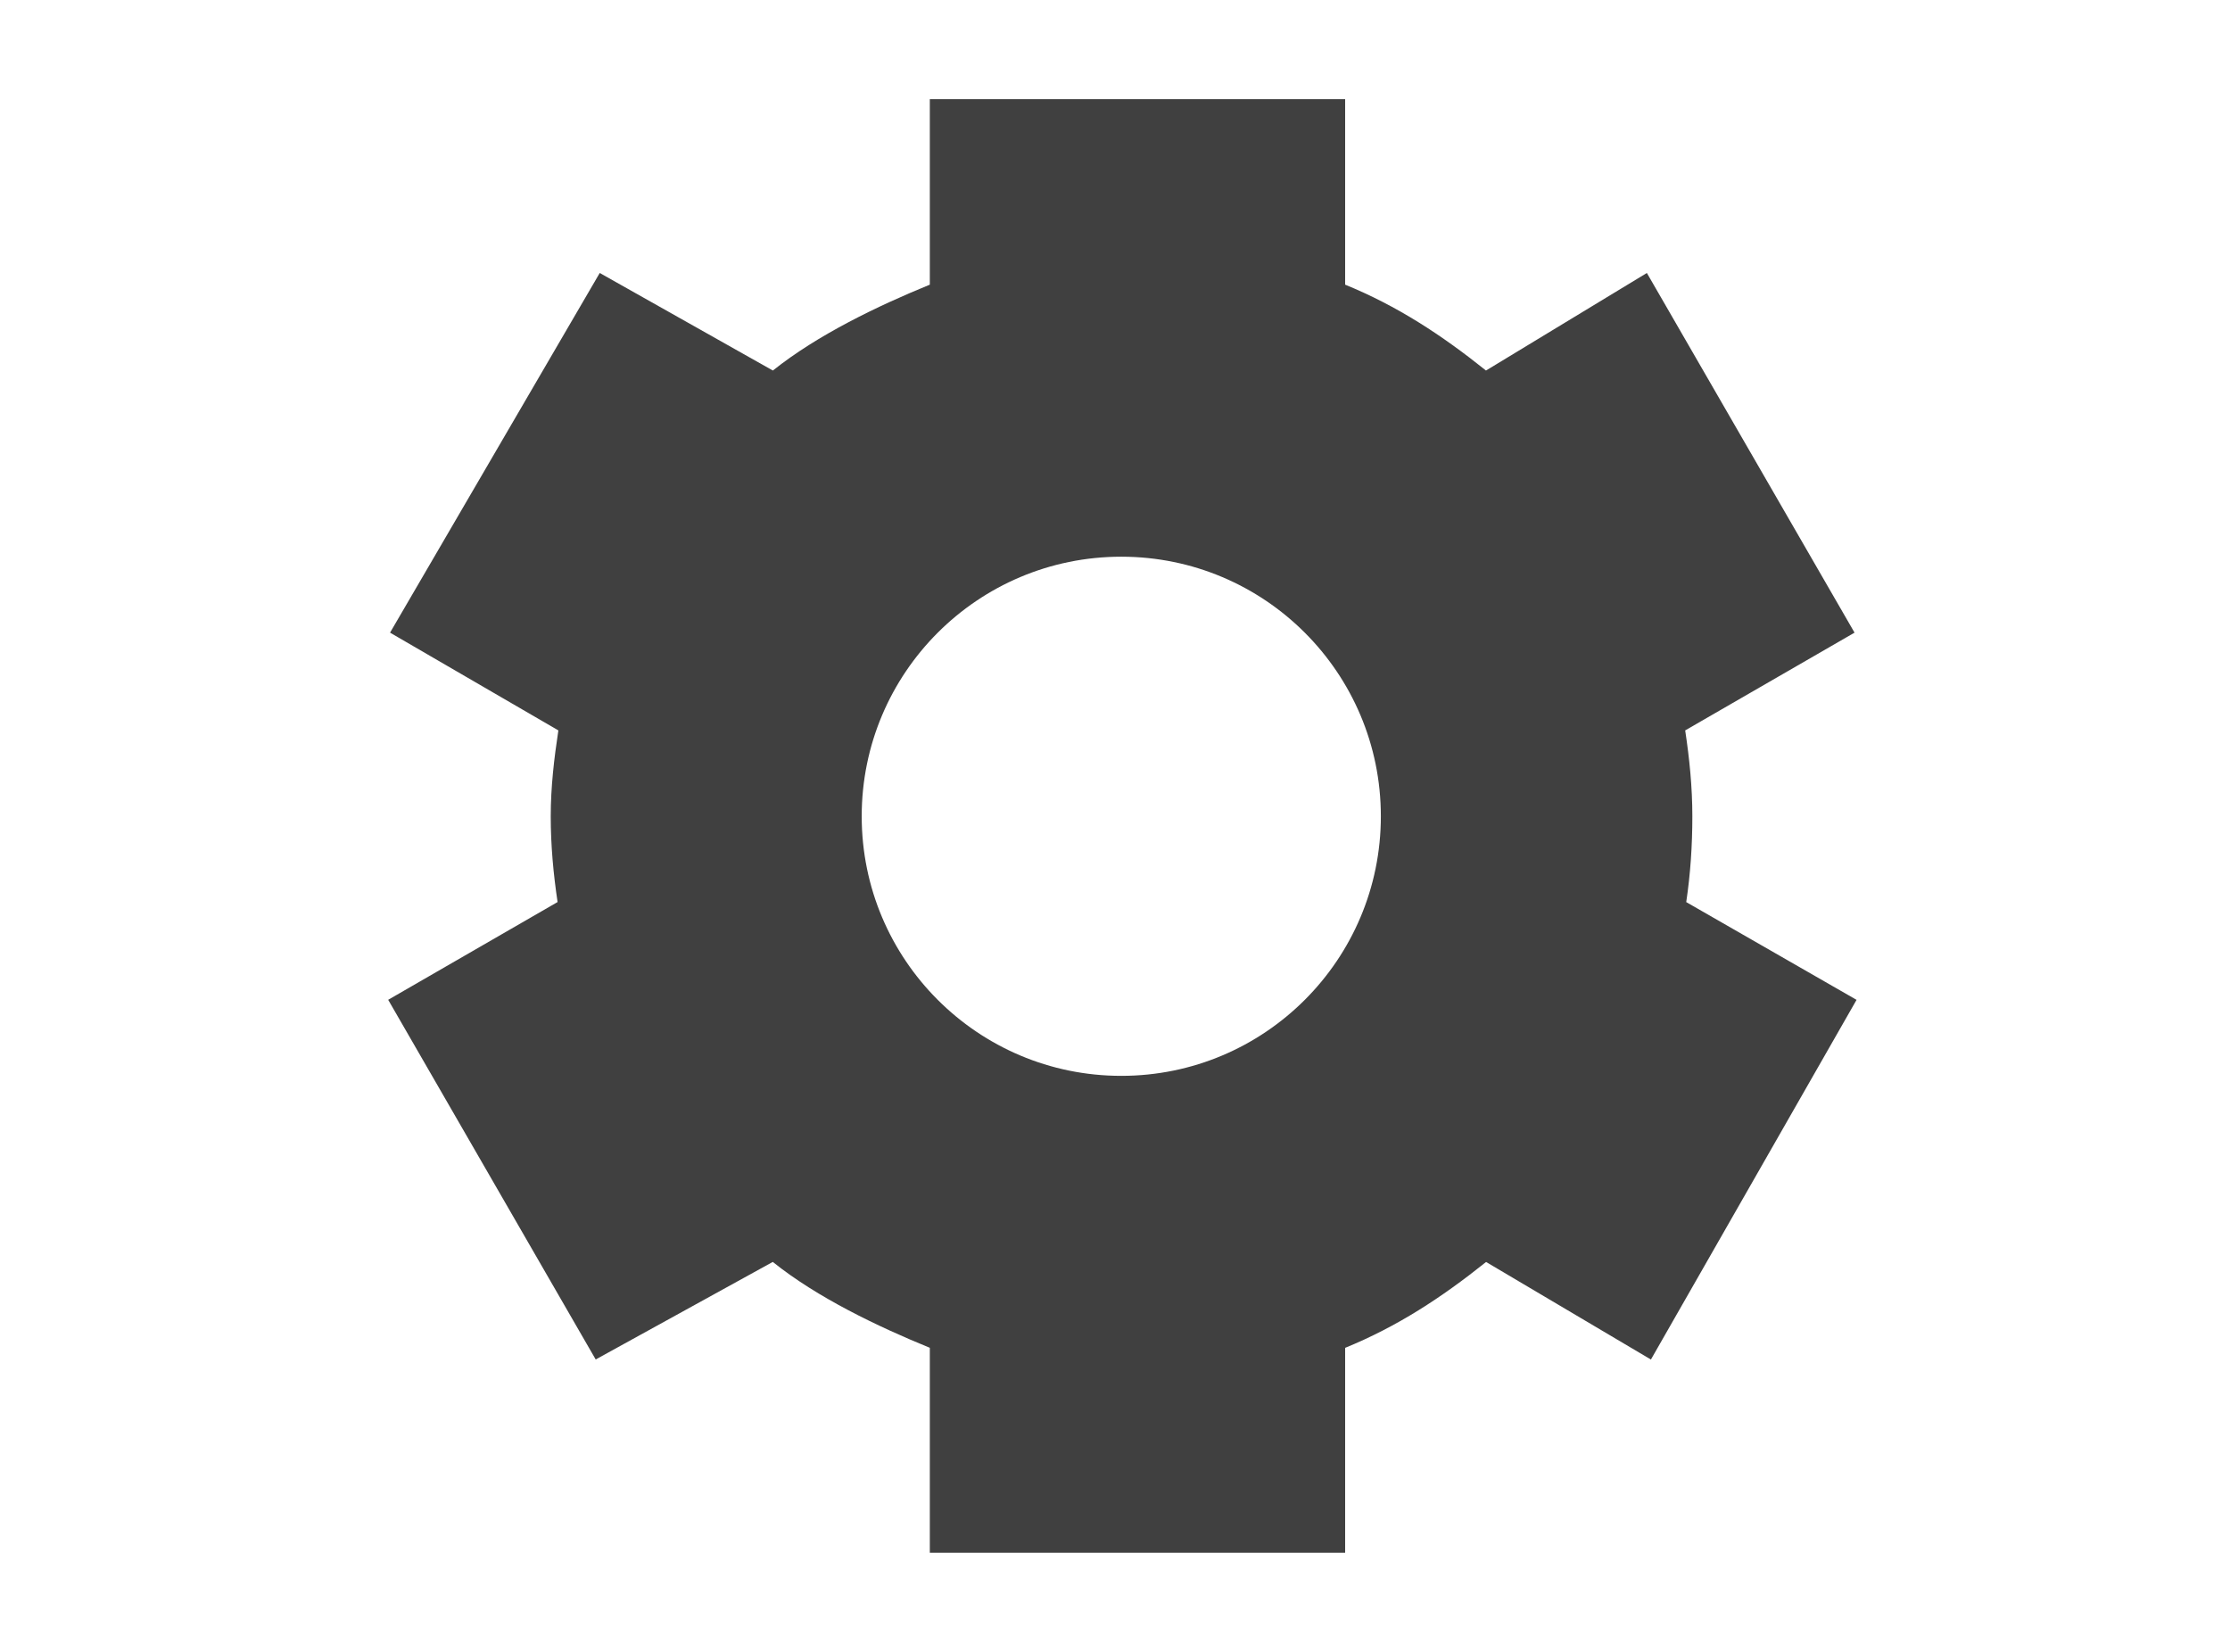 <?xml version="1.0" encoding="UTF-8" standalone="no"?>
<svg width="270px" height="200px" viewBox="0 0 270 200" version="1.1" xmlns="http://www.w3.org/2000/svg" xmlns:xlink="http://www.w3.org/1999/xlink" xmlns:sketch="http://www.bohemiancoding.com/sketch/ns">
    <!-- Generator: Sketch 3.1 (8751) - http://www.bohemiancoding.com/sketch -->
    <title>Vector 1</title>
    <desc>Created with Sketch.</desc>
    <defs></defs>
    <g id="Page-1" stroke="none" stroke-width="1" fill="none" fill-rule="evenodd" sketch:type="MSPage">
        <path d="M204.903,98.831 C204.903,95.286 204.551,91.835 204.036,88.434 L224.54,76.598 L199.397,33.051 L179.918,44.862 C174.518,40.537 169.15,37.03 162.865,34.465 L162.865,12 L112.579,12 L112.579,34.465 C106.293,37.03 98.977,40.543 93.577,44.862 L72.614,33.051 L47.226,76.598 L67.605,88.434 C67.089,91.835 66.681,95.286 66.681,98.831 C66.681,102.363 67.001,105.814 67.51,109.215 L47,121.051 L72.124,164.598 L93.565,152.787 C98.964,157.118 106.293,160.619 112.579,163.184 L112.579,188 L162.865,188 L162.865,163.19 C169.15,160.626 174.518,157.125 179.93,152.794 L199.887,164.605 L224.785,121.057 L204.162,109.221 C204.671,105.821 204.903,102.37 204.903,98.831 L204.903,98.831 Z M135.761,130.259 C118.399,130.259 104.332,116.192 104.332,98.831 C104.332,81.47 118.399,67.402 135.761,67.402 C153.122,67.402 167.189,81.47 167.189,98.831 C167.189,116.192 153.115,130.259 135.761,130.259 L135.761,130.259 Z" id="Shape" fill="#404040" sketch:type="MSShapeGroup"></path>
    </g>
</svg>